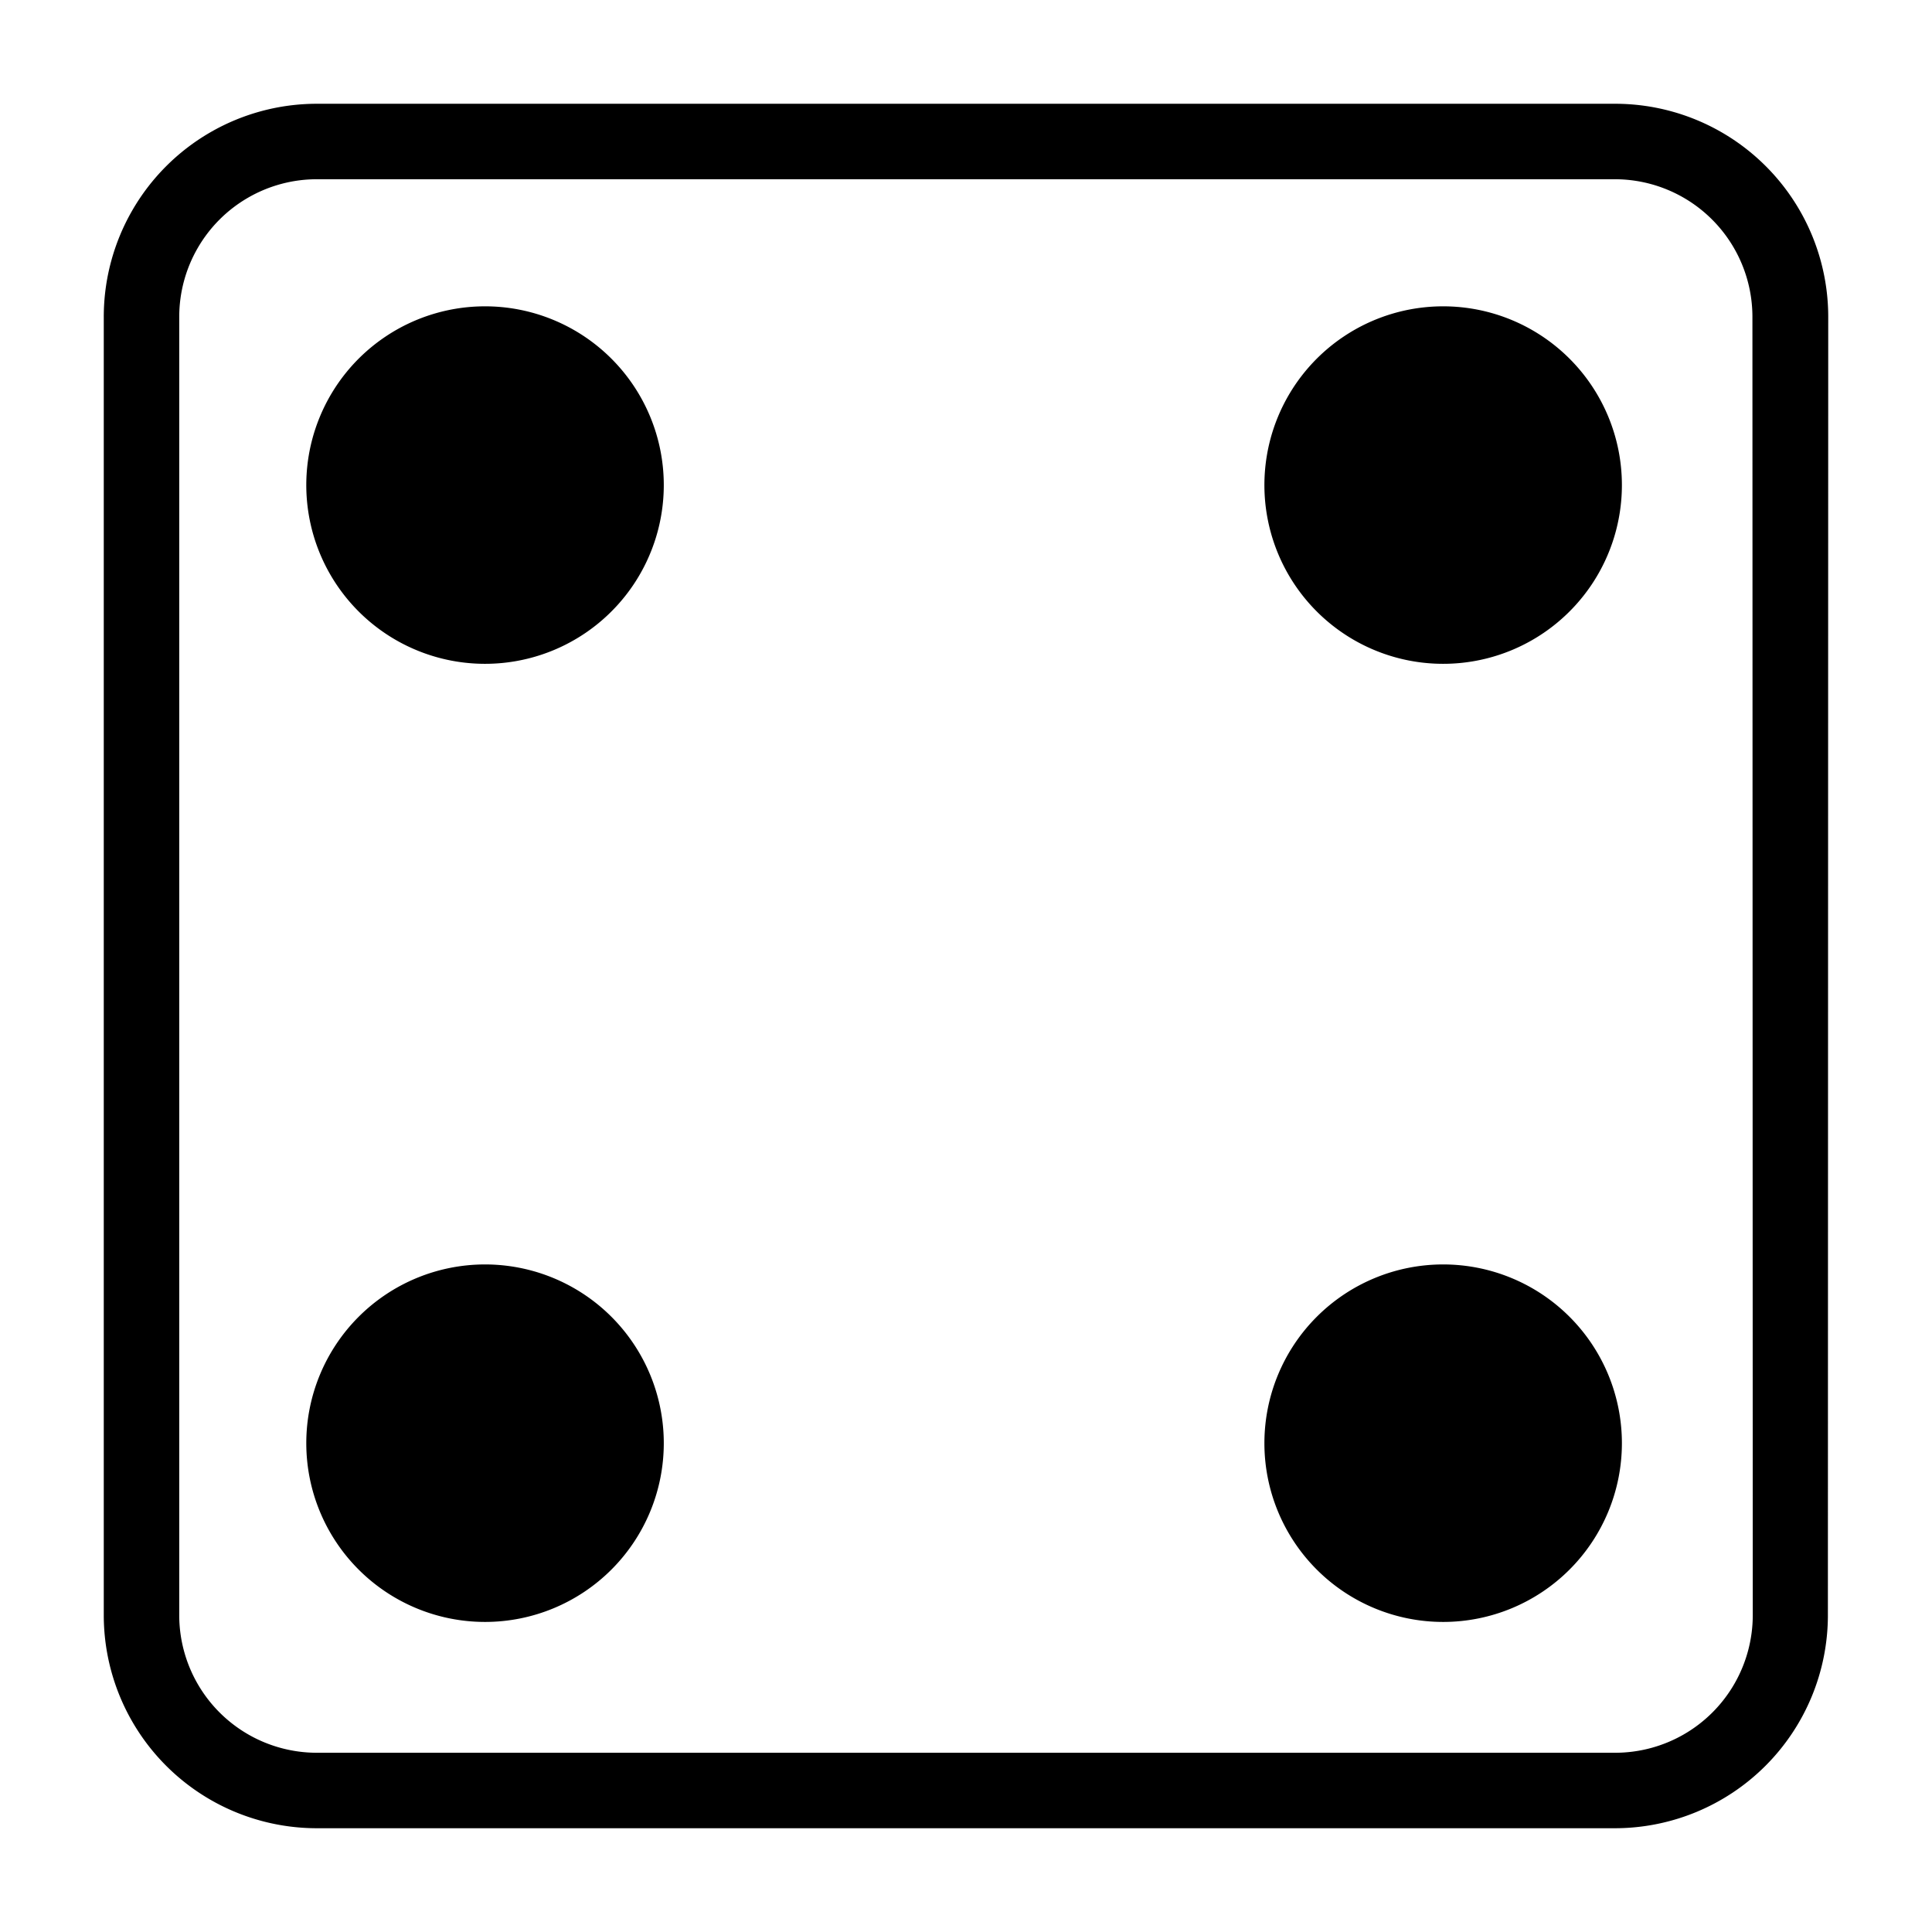 <svg xmlns="http://www.w3.org/2000/svg" viewBox="0 0 512 512"><path d="M83.98 27.5A56.48 56.48 0 0 0 27.5 84.02v344a56.48 56.48 0 0 0 56.52 56.48h344a56.48 56.48 0 0 0 56.39-56.48l.09-344.04a56.48 56.48 0 0 0-56.52-56.48zm.04 20h344a36.48 36.48 0 0 1 36.39 36.52l.09 344a36.48 36.48 0 0 1-36.52 36.48h-344a36.48 36.48 0 0 1-36.48-36.52v-344A36.48 36.48 0 0 1 84.02 47.5zm44.48 33.68a47.37 47.37 0 1 0 47.41 47.32 47.37 47.37 0 0 0-47.41-47.32zm254 0a47.37 47.37 0 1 0 47.32 47.32 47.37 47.37 0 0 0-47.32-47.32zm-254 253.91a47.37 47.37 0 1 0 47.41 47.41 47.37 47.37 0 0 0-47.41-47.41zm253.91 0a47.37 47.37 0 1 0 47.41 47.41 47.37 47.37 0 0 0-47.32-47.41z"/></svg>